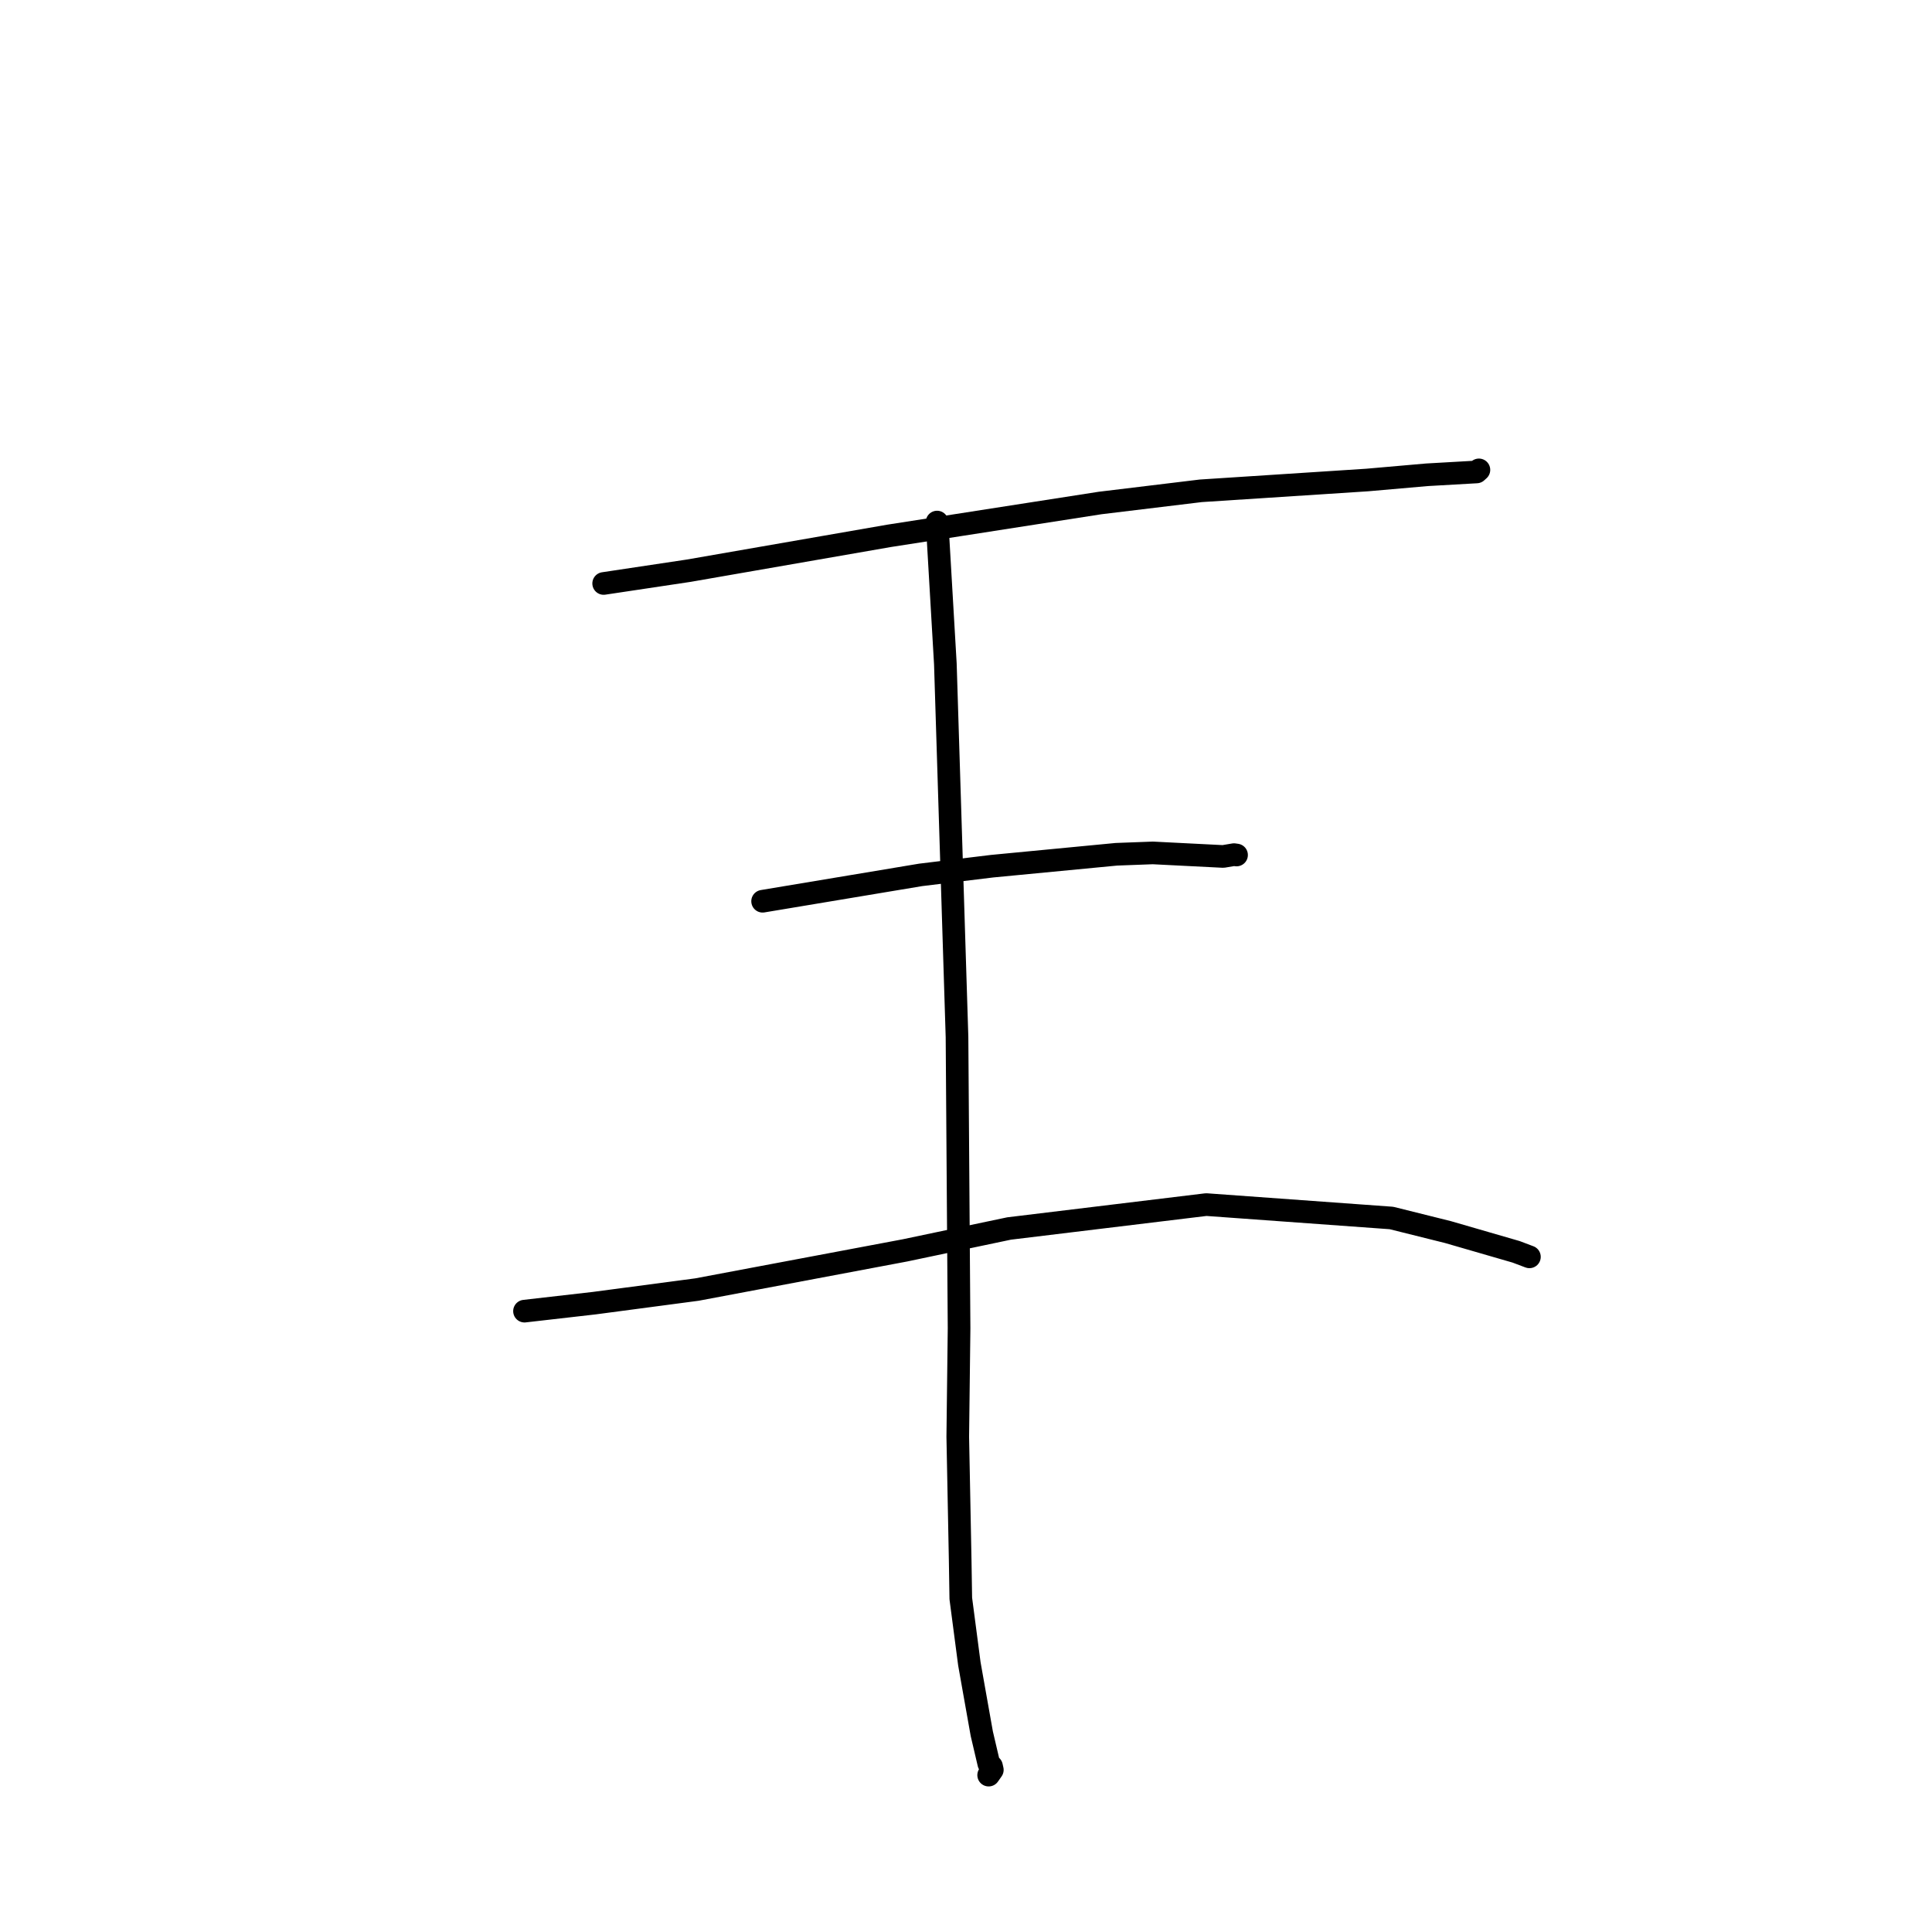 <?xml version="1.0" standalone="no"?>
    <svg width="256" height="256" xmlns="http://www.w3.org/2000/svg" version="1.1">
    <polyline stroke="black" stroke-width="3" stroke-linecap="round" fill="transparent" stroke-linejoin="round" points="79.989 77.313 91.264 75.62 117.786 71.006 145.77 66.65 159.112 65.035 181.165 63.603 189.064 62.912 195.662 62.536 195.934 62.289 195.962 62.264 195.963 62.263 195.964 62.262 " />
        <polyline stroke="black" stroke-width="3" stroke-linecap="round" fill="transparent" stroke-linejoin="round" points="101.05 119.419 121.987 115.927 131.455 114.775 147.927 113.196 152.756 113.015 162.076 113.486 163.507 113.245 163.826 113.289 163.85 113.292 " />
        <polyline stroke="black" stroke-width="3" stroke-linecap="round" fill="transparent" stroke-linejoin="round" points="69.499 173.733 78.74 172.675 92.348 170.873 119.914 165.682 133.711 162.782 159.835 159.614 184.377 161.39 191.845 163.252 200.89 165.873 202.48 166.473 202.652 166.538 202.656 166.539 202.656 166.539 " />
        <polyline stroke="black" stroke-width="3" stroke-linecap="round" fill="transparent" stroke-linejoin="round" points="124.169 69.175 125.265 87.965 126.809 137.417 127.082 176.01 126.909 190.382 127.229 206.716 127.31 211.807 128.445 220.458 129.036 223.792 130.093 229.729 131.021 233.686 131.38 234.037 131.489 234.519 131.163 234.983 131.002 235.212 " />
        </svg>